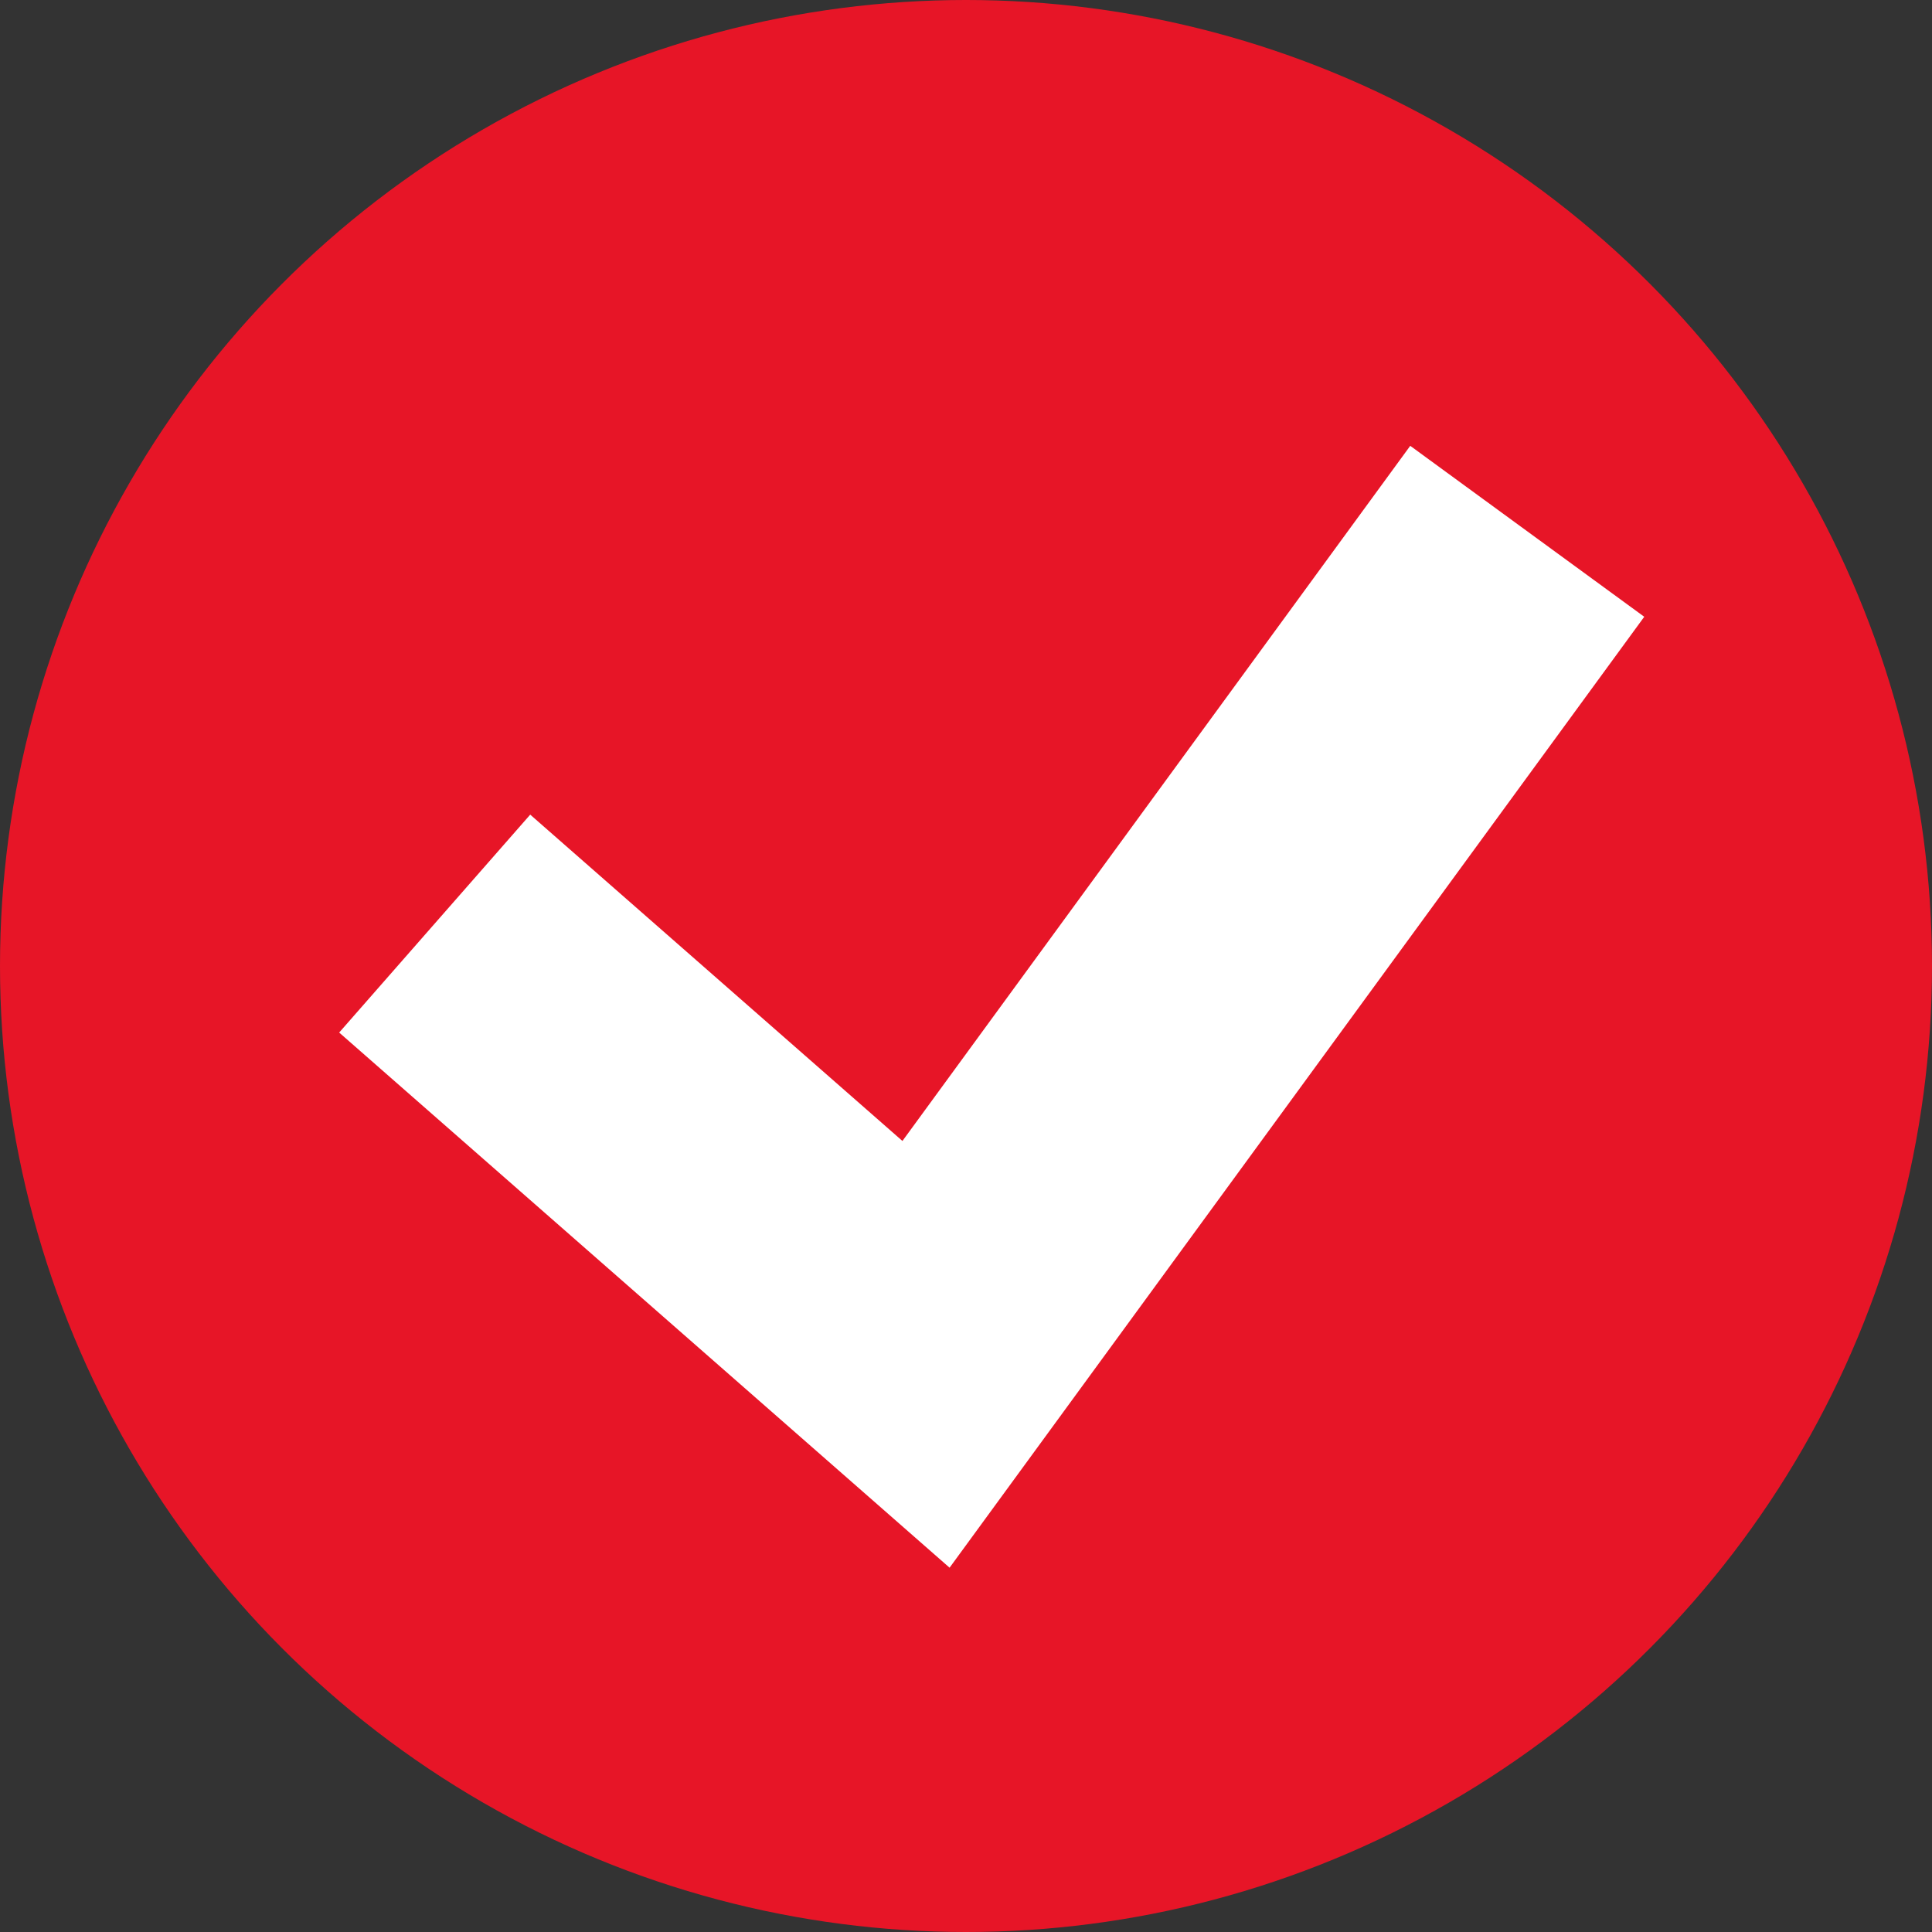 <svg xmlns="http://www.w3.org/2000/svg" width="20" height="20" viewBox="0 0 20 20">
  <rect x="0" y="0" width="20" height="20" fill="#333333" stroke="none"/>
  <g id="Group_248" data-name="Group 248" transform="translate(-46 -171)">
    <circle id="Ellipse_12" data-name="Ellipse 12" cx="10" cy="10" r="10" transform="translate(46 171)" fill="#e71527"/>
    <path id="Path_124" data-name="Path 124" d="M292.293,455.93l5.086,4.459,6.224-8.52" transform="translate(-241.793 -275.369)" fill="none" stroke="#fff" stroke-width="3"/>
  </g>
</svg>
